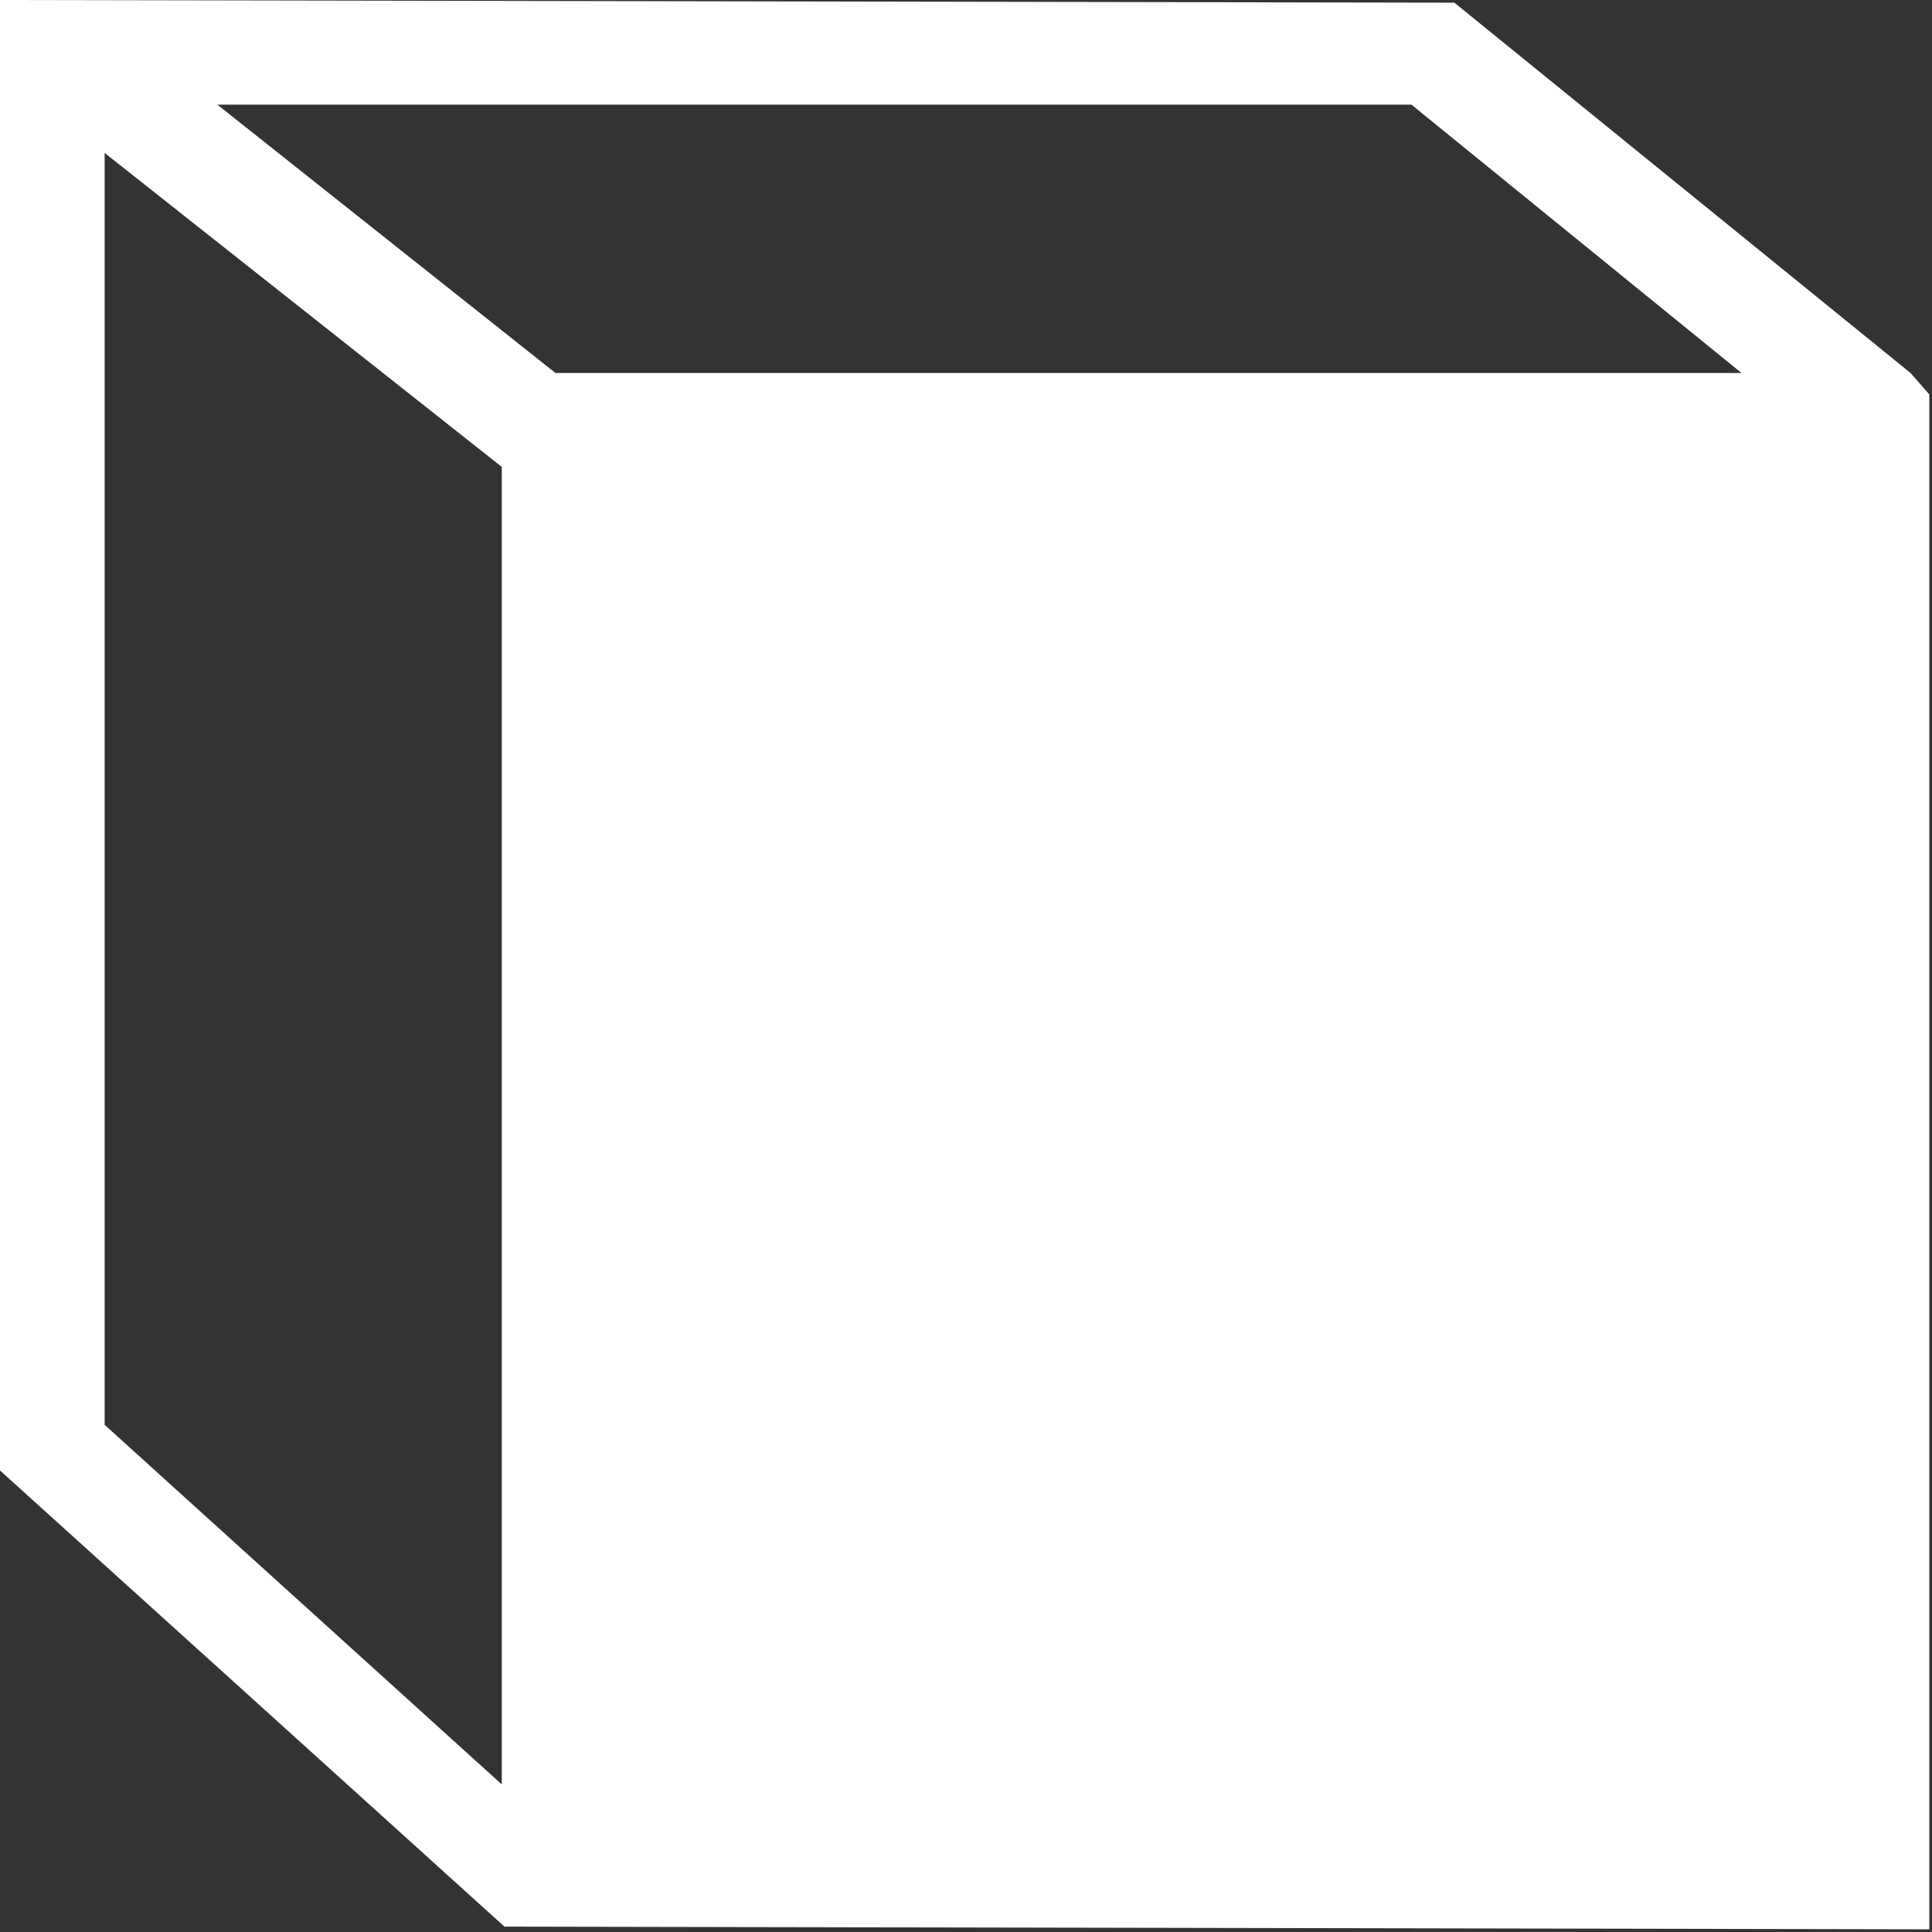 
<svg xmlns="http://www.w3.org/2000/svg" version="1.1" xmlns:xlink="http://www.w3.org/1999/xlink" preserveAspectRatio="none" x="0px" y="0px" width="36px" height="36px" viewBox="0 0 36 36">
<rect x="0" y="0" width="36" height="36" fill="#333333" stroke="none"/>
<defs>
<g id="icon_apps_0_Layer1_0_FILL">
<path fill="#FFFFFF" fill-opacity="0" stroke="none" d="
M 0 0
L 0 36 36 36 36 0 0 0 Z"/>
</g>

<g id="icon_apps_0_Layer0_0_FILL">
<path fill="#FFFFFF" stroke="none" d="
M 35.6 6.95
L 27.1 0.05 0 0 0 27.4 9.4 35.9 35.95 35.95 35.95 7.35 35.6 6.95
M 26.3 1.95
L 32.45 6.95 10.35 6.95 4.05 1.95 26.3 1.95
M 1.95 2.85
L 9.35 8.7 9.35 33.25 1.95 26.55 1.95 2.85 Z"/>
</g>
</defs>

<g transform="matrix( 1, 0, 0, 1, 0,0) ">
<g transform="matrix( 1, 0, 0, 1, 0,0) ">
<use xlink:href="#icon_apps_0_Layer1_0_FILL"/>
</g>

<g transform="matrix( 1, 0, 0, 1, 0,0) ">
<use xlink:href="#icon_apps_0_Layer0_0_FILL"/>
</g>
</g>
</svg>
